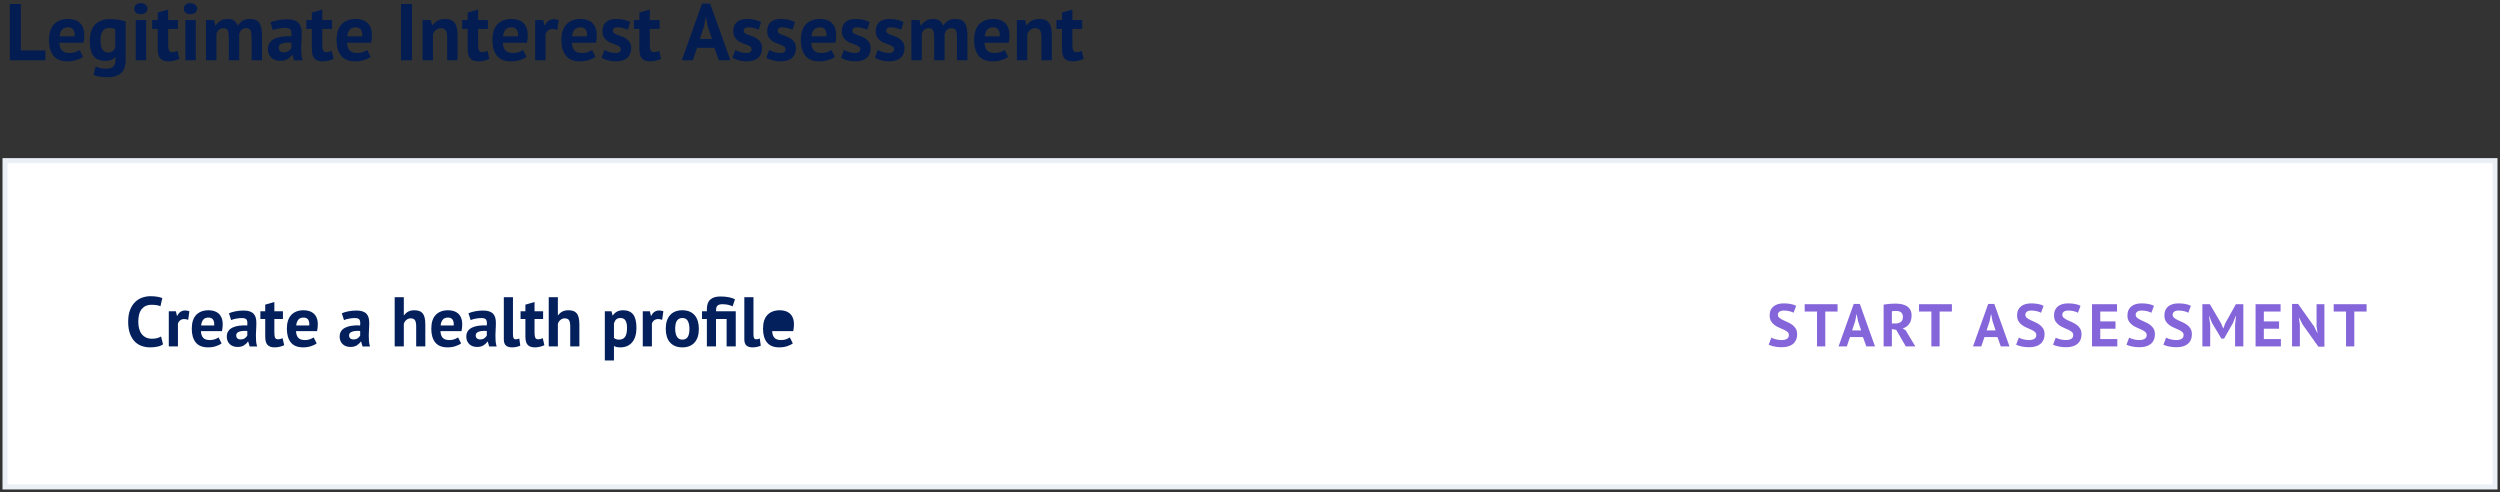 <?xml version="1.0" encoding="UTF-8"?>
<svg width="498px" height="98px" viewBox="0 0 498 98" version="1.1" xmlns="http://www.w3.org/2000/svg" xmlns:xlink="http://www.w3.org/1999/xlink">
    <rect x="0" y="0" width="498" height="98" fill="#333333" stroke="none"/>
    <!-- Generator: Sketch 58 (84663) - https://sketch.com -->
    <title>Group 15</title>
    <desc>Created with Sketch.</desc>
    <g id="Homepage" stroke="none" stroke-width="1" fill="none" fill-rule="evenodd">
        <g transform="translate(-143, -1897)" id="Group-15">
            <g transform="translate(144, 1897.624)">
                <rect id="Rectangle" stroke="#EBF0F7" fill="#FFFFFF" x="0" y="31.376" width="496" height="65"></rect>
                <path d="M8.048,11.376 L0.96,11.376 L0.96,0.176 L3.152,0.176 L3.152,9.424 L8.048,9.424 L8.048,11.376 Z M15.536,10.688 C15.216,10.944 14.781,11.16 14.232,11.336 C13.683,11.512 13.099,11.6 12.48,11.6 C11.189,11.6 10.245,11.224 9.648,10.472 C9.051,9.72 8.752,8.688 8.752,7.376 C8.752,5.968 9.088,4.912 9.76,4.208 C10.432,3.504 11.376,3.152 12.592,3.152 C12.997,3.152 13.392,3.205 13.776,3.312 C14.16,3.419 14.501,3.595 14.8,3.84 C15.099,4.085 15.339,4.416 15.52,4.832 C15.701,5.248 15.792,5.765 15.792,6.384 C15.792,6.608 15.779,6.848 15.752,7.104 C15.725,7.36 15.685,7.627 15.632,7.904 L10.832,7.904 C10.864,8.576 11.037,9.083 11.352,9.424 C11.667,9.765 12.176,9.936 12.88,9.936 C13.317,9.936 13.709,9.869 14.056,9.736 C14.403,9.603 14.667,9.467 14.848,9.328 L15.536,10.688 Z M12.56,4.816 C12.016,4.816 11.613,4.979 11.352,5.304 C11.091,5.629 10.933,6.064 10.88,6.608 L13.856,6.608 C13.899,6.032 13.811,5.589 13.592,5.28 C13.373,4.971 13.029,4.816 12.56,4.816 Z M24.032,11.376 C24.032,12.539 23.717,13.395 23.088,13.944 C22.459,14.493 21.579,14.768 20.448,14.768 C19.68,14.768 19.075,14.715 18.632,14.608 C18.189,14.501 17.856,14.389 17.632,14.272 L18.064,12.624 C18.309,12.72 18.595,12.816 18.92,12.912 C19.245,13.008 19.648,13.056 20.128,13.056 C20.853,13.056 21.347,12.899 21.608,12.584 C21.869,12.269 22,11.829 22,11.264 L22,10.752 L21.936,10.752 C21.563,11.253 20.901,11.504 19.952,11.504 C18.917,11.504 18.147,11.184 17.64,10.544 C17.133,9.904 16.88,8.901 16.88,7.536 C16.88,6.107 17.221,5.024 17.904,4.288 C18.587,3.552 19.579,3.184 20.88,3.184 C21.563,3.184 22.173,3.232 22.712,3.328 C23.251,3.424 23.691,3.536 24.032,3.664 L24.032,11.376 Z M20.512,9.84 C20.917,9.84 21.229,9.749 21.448,9.568 C21.667,9.387 21.835,9.115 21.952,8.752 L21.952,5.152 C21.621,5.013 21.211,4.944 20.72,4.944 C20.187,4.944 19.771,5.144 19.472,5.544 C19.173,5.944 19.024,6.581 19.024,7.456 C19.024,8.235 19.152,8.827 19.408,9.232 C19.664,9.637 20.032,9.84 20.512,9.84 Z M26.032,3.376 L28.112,3.376 L28.112,11.376 L26.032,11.376 L26.032,3.376 Z M25.728,1.12 C25.728,0.811 25.843,0.547 26.072,0.328 C26.301,0.109 26.619,0 27.024,0 C27.429,0 27.757,0.109 28.008,0.328 C28.259,0.547 28.384,0.811 28.384,1.12 C28.384,1.429 28.259,1.688 28.008,1.896 C27.757,2.104 27.429,2.208 27.024,2.208 C26.619,2.208 26.301,2.104 26.072,1.896 C25.843,1.688 25.728,1.429 25.728,1.12 Z M29.312,3.376 L30.416,3.376 L30.416,1.872 L32.496,1.28 L32.496,3.376 L34.448,3.376 L34.448,5.136 L32.496,5.136 L32.496,8.208 C32.496,8.763 32.552,9.16 32.664,9.4 C32.776,9.64 32.987,9.76 33.296,9.76 C33.509,9.76 33.693,9.739 33.848,9.696 C34.003,9.653 34.176,9.589 34.368,9.504 L34.736,11.104 C34.448,11.243 34.112,11.36 33.728,11.456 C33.344,11.552 32.955,11.6 32.56,11.6 C31.824,11.6 31.283,11.411 30.936,11.032 C30.589,10.653 30.416,10.032 30.416,9.168 L30.416,5.136 L29.312,5.136 L29.312,3.376 Z M35.92,3.376 L38,3.376 L38,11.376 L35.92,11.376 L35.92,3.376 Z M35.616,1.12 C35.616,0.811 35.731,0.547 35.96,0.328 C36.189,0.109 36.507,0 36.912,0 C37.317,0 37.645,0.109 37.896,0.328 C38.147,0.547 38.272,0.811 38.272,1.12 C38.272,1.429 38.147,1.688 37.896,1.896 C37.645,2.104 37.317,2.208 36.912,2.208 C36.507,2.208 36.189,2.104 35.96,1.896 C35.731,1.688 35.616,1.429 35.616,1.12 Z M44.576,11.376 L44.576,7.024 C44.576,6.288 44.507,5.765 44.368,5.456 C44.229,5.147 43.941,4.992 43.504,4.992 C43.141,4.992 42.848,5.091 42.624,5.288 C42.4,5.485 42.229,5.739 42.112,6.048 L42.112,11.376 L40.032,11.376 L40.032,3.376 L41.648,3.376 L41.888,4.432 L41.952,4.432 C42.197,4.091 42.509,3.792 42.888,3.536 C43.267,3.28 43.755,3.152 44.352,3.152 C44.864,3.152 45.283,3.256 45.608,3.464 C45.933,3.672 46.187,4.021 46.368,4.512 C46.613,4.096 46.928,3.765 47.312,3.52 C47.696,3.275 48.16,3.152 48.704,3.152 C49.152,3.152 49.533,3.205 49.848,3.312 C50.163,3.419 50.419,3.603 50.616,3.864 C50.813,4.125 50.96,4.475 51.056,4.912 C51.152,5.349 51.2,5.904 51.2,6.576 L51.2,11.376 L49.12,11.376 L49.12,6.88 C49.12,6.251 49.053,5.779 48.92,5.464 C48.787,5.149 48.491,4.992 48.032,4.992 C47.659,4.992 47.363,5.093 47.144,5.296 C46.925,5.499 46.763,5.776 46.656,6.128 L46.656,11.376 L44.576,11.376 Z M52.864,3.84 C53.291,3.648 53.797,3.496 54.384,3.384 C54.971,3.272 55.584,3.216 56.224,3.216 C56.779,3.216 57.243,3.283 57.616,3.416 C57.989,3.549 58.285,3.739 58.504,3.984 C58.723,4.229 58.877,4.523 58.968,4.864 C59.059,5.205 59.104,5.589 59.104,6.016 C59.104,6.329 59.097,6.643 59.083,6.958 L59.056,7.432 C59.024,7.907 59.005,8.373 59,8.832 C58.995,9.291 59.008,9.736 59.04,10.168 C59.072,10.6 59.152,11.008 59.28,11.392 L57.584,11.392 L57.248,10.288 L57.168,10.288 C56.955,10.619 56.659,10.904 56.28,11.144 C55.901,11.384 55.413,11.504 54.816,11.504 C54.443,11.504 54.107,11.448 53.808,11.336 C53.509,11.224 53.253,11.064 53.04,10.856 C52.827,10.648 52.661,10.403 52.544,10.12 C52.427,9.837 52.368,9.52 52.368,9.168 C52.368,8.677 52.477,8.264 52.696,7.928 C52.915,7.592 53.229,7.32 53.64,7.112 C54.051,6.904 54.541,6.76 55.112,6.68 C55.683,6.6 56.32,6.576 57.024,6.608 C57.099,6.011 57.056,5.581 56.896,5.32 C56.736,5.059 56.379,4.928 55.824,4.928 C55.408,4.928 54.968,4.971 54.504,5.056 C54.04,5.141 53.659,5.253 53.36,5.392 L52.864,3.84 Z M55.504,9.792 C55.92,9.792 56.251,9.699 56.496,9.512 C56.741,9.325 56.923,9.125 57.04,8.912 L57.04,7.872 C56.709,7.84 56.392,7.835 56.088,7.856 C55.784,7.877 55.515,7.925 55.28,8 C55.045,8.075 54.859,8.181 54.72,8.32 C54.581,8.459 54.512,8.635 54.512,8.848 C54.512,9.147 54.6,9.379 54.776,9.544 C54.952,9.709 55.195,9.792 55.504,9.792 Z M60.016,3.376 L61.12,3.376 L61.12,1.872 L63.2,1.28 L63.2,3.376 L65.152,3.376 L65.152,5.136 L63.2,5.136 L63.2,8.208 C63.2,8.763 63.256,9.16 63.368,9.4 C63.48,9.64 63.691,9.76 64,9.76 C64.213,9.76 64.397,9.739 64.552,9.696 C64.707,9.653 64.88,9.589 65.072,9.504 L65.44,11.104 C65.152,11.243 64.816,11.36 64.432,11.456 C64.048,11.552 63.659,11.6 63.264,11.6 C62.528,11.6 61.987,11.411 61.64,11.032 C61.293,10.653 61.12,10.032 61.12,9.168 L61.12,5.136 L60.016,5.136 L60.016,3.376 Z M72.832,10.688 C72.512,10.944 72.077,11.16 71.528,11.336 C70.979,11.512 70.395,11.6 69.776,11.6 C68.485,11.6 67.541,11.224 66.944,10.472 C66.347,9.72 66.048,8.688 66.048,7.376 C66.048,5.968 66.384,4.912 67.056,4.208 C67.728,3.504 68.672,3.152 69.888,3.152 C70.293,3.152 70.688,3.205 71.072,3.312 C71.456,3.419 71.797,3.595 72.096,3.84 C72.395,4.085 72.635,4.416 72.816,4.832 C72.997,5.248 73.088,5.765 73.088,6.384 C73.088,6.608 73.075,6.848 73.048,7.104 C73.021,7.36 72.981,7.627 72.928,7.904 L68.128,7.904 C68.16,8.576 68.333,9.083 68.648,9.424 C68.963,9.765 69.472,9.936 70.176,9.936 C70.613,9.936 71.005,9.869 71.352,9.736 C71.699,9.603 71.963,9.467 72.144,9.328 L72.832,10.688 Z M69.856,4.816 C69.312,4.816 68.909,4.979 68.648,5.304 C68.387,5.629 68.229,6.064 68.176,6.608 L71.152,6.608 C71.195,6.032 71.107,5.589 70.888,5.28 C70.669,4.971 70.325,4.816 69.856,4.816 Z M78.88,0.176 L81.072,0.176 L81.072,11.376 L78.88,11.376 L78.88,0.176 Z M88.064,11.376 L88.064,6.832 C88.064,6.181 87.971,5.712 87.784,5.424 C87.597,5.136 87.28,4.992 86.832,4.992 C86.437,4.992 86.104,5.107 85.832,5.336 C85.56,5.565 85.365,5.851 85.248,6.192 L85.248,11.376 L83.168,11.376 L83.168,3.376 L84.816,3.376 L85.056,4.432 L85.12,4.432 C85.365,4.091 85.691,3.792 86.096,3.536 C86.501,3.28 87.024,3.152 87.664,3.152 C88.059,3.152 88.411,3.205 88.72,3.312 C89.029,3.419 89.291,3.595 89.504,3.84 C89.717,4.085 89.877,4.419 89.984,4.84 C90.091,5.261 90.144,5.781 90.144,6.4 L90.144,11.376 L88.064,11.376 Z M91.056,3.376 L92.16,3.376 L92.16,1.872 L94.24,1.28 L94.24,3.376 L96.192,3.376 L96.192,5.136 L94.24,5.136 L94.24,8.208 C94.24,8.763 94.296,9.16 94.408,9.4 C94.52,9.64 94.731,9.76 95.04,9.76 C95.253,9.76 95.437,9.739 95.592,9.696 C95.747,9.653 95.92,9.589 96.112,9.504 L96.48,11.104 C96.192,11.243 95.856,11.36 95.472,11.456 C95.088,11.552 94.699,11.6 94.304,11.6 C93.568,11.6 93.027,11.411 92.68,11.032 C92.333,10.653 92.16,10.032 92.16,9.168 L92.16,5.136 L91.056,5.136 L91.056,3.376 Z M103.872,10.688 C103.552,10.944 103.117,11.16 102.568,11.336 C102.019,11.512 101.435,11.6 100.816,11.6 C99.525,11.6 98.581,11.224 97.984,10.472 C97.387,9.72 97.088,8.688 97.088,7.376 C97.088,5.968 97.424,4.912 98.096,4.208 C98.768,3.504 99.712,3.152 100.928,3.152 C101.333,3.152 101.728,3.205 102.112,3.312 C102.496,3.419 102.837,3.595 103.136,3.84 C103.435,4.085 103.675,4.416 103.856,4.832 C104.037,5.248 104.128,5.765 104.128,6.384 C104.128,6.608 104.115,6.848 104.088,7.104 C104.061,7.36 104.021,7.627 103.968,7.904 L99.168,7.904 C99.2,8.576 99.373,9.083 99.688,9.424 C100.003,9.765 100.512,9.936 101.216,9.936 C101.653,9.936 102.045,9.869 102.392,9.736 C102.739,9.603 103.003,9.467 103.184,9.328 L103.872,10.688 Z M100.896,4.816 C100.352,4.816 99.949,4.979 99.688,5.304 C99.427,5.629 99.269,6.064 99.216,6.608 L102.192,6.608 C102.235,6.032 102.147,5.589 101.928,5.28 C101.709,4.971 101.365,4.816 100.896,4.816 Z M110.016,5.328 C109.685,5.211 109.387,5.152 109.12,5.152 C108.747,5.152 108.435,5.251 108.184,5.448 C107.933,5.645 107.765,5.899 107.68,6.208 L107.68,11.376 L105.6,11.376 L105.6,3.376 L107.216,3.376 L107.456,4.432 L107.52,4.432 C107.701,4.037 107.947,3.733 108.256,3.52 C108.565,3.307 108.928,3.2 109.344,3.2 C109.621,3.2 109.936,3.259 110.288,3.376 L110.016,5.328 Z M117.616,10.688 C117.296,10.944 116.861,11.16 116.312,11.336 C115.763,11.512 115.179,11.6 114.56,11.6 C113.269,11.6 112.325,11.224 111.728,10.472 C111.131,9.72 110.832,8.688 110.832,7.376 C110.832,5.968 111.168,4.912 111.84,4.208 C112.512,3.504 113.456,3.152 114.672,3.152 C115.077,3.152 115.472,3.205 115.856,3.312 C116.24,3.419 116.581,3.595 116.88,3.84 C117.179,4.085 117.419,4.416 117.6,4.832 C117.781,5.248 117.872,5.765 117.872,6.384 C117.872,6.608 117.859,6.848 117.832,7.104 C117.805,7.36 117.765,7.627 117.712,7.904 L112.912,7.904 C112.944,8.576 113.117,9.083 113.432,9.424 C113.747,9.765 114.256,9.936 114.96,9.936 C115.397,9.936 115.789,9.869 116.136,9.736 C116.483,9.603 116.747,9.467 116.928,9.328 L117.616,10.688 Z M114.64,4.816 C114.096,4.816 113.693,4.979 113.432,5.304 C113.171,5.629 113.013,6.064 112.96,6.608 L115.936,6.608 C115.979,6.032 115.891,5.589 115.672,5.28 C115.453,4.971 115.109,4.816 114.64,4.816 Z M122.656,9.168 C122.656,8.955 122.565,8.784 122.384,8.656 C122.203,8.528 121.979,8.411 121.712,8.304 C121.445,8.197 121.152,8.088 120.832,7.976 C120.512,7.864 120.219,7.709 119.952,7.512 C119.685,7.315 119.461,7.064 119.28,6.76 C119.099,6.456 119.008,6.064 119.008,5.584 C119.008,4.795 119.243,4.192 119.712,3.776 C120.181,3.36 120.859,3.152 121.744,3.152 C122.352,3.152 122.901,3.216 123.392,3.344 C123.883,3.472 124.267,3.616 124.544,3.776 L124.08,5.28 C123.835,5.184 123.525,5.083 123.152,4.976 C122.779,4.869 122.4,4.816 122.016,4.816 C121.397,4.816 121.088,5.056 121.088,5.536 C121.088,5.728 121.179,5.883 121.36,6 C121.541,6.117 121.765,6.227 122.032,6.328 L122.912,6.656 L122.912,6.656 C123.232,6.773 123.525,6.925 123.792,7.112 C124.059,7.299 124.283,7.541 124.464,7.84 C124.645,8.139 124.736,8.523 124.736,8.992 C124.736,9.803 124.477,10.44 123.96,10.904 C123.443,11.368 122.667,11.6 121.632,11.6 C121.067,11.6 120.536,11.528 120.04,11.384 C119.544,11.24 119.141,11.072 118.832,10.88 L119.408,9.328 C119.653,9.467 119.979,9.603 120.384,9.736 C120.789,9.869 121.205,9.936 121.632,9.936 C121.941,9.936 122.189,9.877 122.376,9.76 C122.563,9.643 122.656,9.445 122.656,9.168 Z M125.264,3.376 L126.368,3.376 L126.368,1.872 L128.448,1.28 L128.448,3.376 L130.4,3.376 L130.4,5.136 L128.448,5.136 L128.448,8.208 C128.448,8.763 128.504,9.16 128.616,9.4 C128.728,9.64 128.939,9.76 129.248,9.76 C129.461,9.76 129.645,9.739 129.8,9.696 C129.955,9.653 130.128,9.589 130.32,9.504 L130.688,11.104 C130.4,11.243 130.064,11.36 129.68,11.456 C129.296,11.552 128.907,11.6 128.512,11.6 C127.776,11.6 127.235,11.411 126.888,11.032 C126.541,10.653 126.368,10.032 126.368,9.168 L126.368,5.136 L125.264,5.136 L125.264,3.376 Z M141.296,8.896 L137.856,8.896 L137.008,11.376 L134.816,11.376 L138.848,0.096 L140.464,0.096 L144.496,11.376 L142.192,11.376 L141.296,8.896 Z M138.416,7.136 L140.816,7.136 L139.984,4.64 L139.648,2.88 L139.568,2.88 L139.232,4.656 L138.416,7.136 Z M148.72,9.168 C148.72,8.955 148.629,8.784 148.448,8.656 C148.267,8.528 148.043,8.411 147.776,8.304 C147.509,8.197 147.216,8.088 146.896,7.976 C146.576,7.864 146.283,7.709 146.016,7.512 C145.749,7.315 145.525,7.064 145.344,6.76 C145.163,6.456 145.072,6.064 145.072,5.584 C145.072,4.795 145.307,4.192 145.776,3.776 C146.245,3.36 146.923,3.152 147.808,3.152 C148.416,3.152 148.965,3.216 149.456,3.344 C149.947,3.472 150.331,3.616 150.608,3.776 L150.144,5.28 C149.899,5.184 149.589,5.083 149.216,4.976 C148.843,4.869 148.464,4.816 148.08,4.816 C147.461,4.816 147.152,5.056 147.152,5.536 C147.152,5.728 147.243,5.883 147.424,6 C147.605,6.117 147.829,6.227 148.096,6.328 L148.976,6.656 L148.976,6.656 C149.296,6.773 149.589,6.925 149.856,7.112 C150.123,7.299 150.347,7.541 150.528,7.84 C150.709,8.139 150.8,8.523 150.8,8.992 C150.8,9.803 150.541,10.44 150.024,10.904 C149.507,11.368 148.731,11.6 147.696,11.6 C147.131,11.6 146.6,11.528 146.104,11.384 C145.608,11.24 145.205,11.072 144.896,10.88 L145.472,9.328 C145.717,9.467 146.043,9.603 146.448,9.736 C146.853,9.869 147.269,9.936 147.696,9.936 C148.005,9.936 148.253,9.877 148.44,9.76 C148.627,9.643 148.72,9.445 148.72,9.168 Z M155.472,9.168 C155.472,8.955 155.381,8.784 155.2,8.656 C155.019,8.528 154.795,8.411 154.528,8.304 C154.261,8.197 153.968,8.088 153.648,7.976 C153.328,7.864 153.035,7.709 152.768,7.512 C152.501,7.315 152.277,7.064 152.096,6.76 C151.915,6.456 151.824,6.064 151.824,5.584 C151.824,4.795 152.059,4.192 152.528,3.776 C152.997,3.36 153.675,3.152 154.56,3.152 C155.168,3.152 155.717,3.216 156.208,3.344 C156.699,3.472 157.083,3.616 157.36,3.776 L156.896,5.28 C156.651,5.184 156.341,5.083 155.968,4.976 C155.595,4.869 155.216,4.816 154.832,4.816 C154.213,4.816 153.904,5.056 153.904,5.536 C153.904,5.728 153.995,5.883 154.176,6 C154.357,6.117 154.581,6.227 154.848,6.328 L155.728,6.656 L155.728,6.656 C156.048,6.773 156.341,6.925 156.608,7.112 C156.875,7.299 157.099,7.541 157.28,7.84 C157.461,8.139 157.552,8.523 157.552,8.992 C157.552,9.803 157.293,10.44 156.776,10.904 C156.259,11.368 155.483,11.6 154.448,11.6 C153.883,11.6 153.352,11.528 152.856,11.384 C152.36,11.24 151.957,11.072 151.648,10.88 L152.224,9.328 C152.469,9.467 152.795,9.603 153.2,9.736 C153.605,9.869 154.021,9.936 154.448,9.936 C154.757,9.936 155.005,9.877 155.192,9.76 C155.379,9.643 155.472,9.445 155.472,9.168 Z M165.312,10.688 C164.992,10.944 164.557,11.16 164.008,11.336 C163.459,11.512 162.875,11.6 162.256,11.6 C160.965,11.6 160.021,11.224 159.424,10.472 C158.827,9.72 158.528,8.688 158.528,7.376 C158.528,5.968 158.864,4.912 159.536,4.208 C160.208,3.504 161.152,3.152 162.368,3.152 C162.773,3.152 163.168,3.205 163.552,3.312 C163.936,3.419 164.277,3.595 164.576,3.84 C164.875,4.085 165.115,4.416 165.296,4.832 C165.477,5.248 165.568,5.765 165.568,6.384 C165.568,6.608 165.555,6.848 165.528,7.104 C165.501,7.36 165.461,7.627 165.408,7.904 L160.608,7.904 C160.64,8.576 160.813,9.083 161.128,9.424 C161.443,9.765 161.952,9.936 162.656,9.936 C163.093,9.936 163.485,9.869 163.832,9.736 C164.179,9.603 164.443,9.467 164.624,9.328 L165.312,10.688 Z M162.336,4.816 C161.792,4.816 161.389,4.979 161.128,5.304 C160.867,5.629 160.709,6.064 160.656,6.608 L163.632,6.608 C163.675,6.032 163.587,5.589 163.368,5.28 C163.149,4.971 162.805,4.816 162.336,4.816 Z M170.352,9.168 C170.352,8.955 170.261,8.784 170.08,8.656 C169.899,8.528 169.675,8.411 169.408,8.304 C169.141,8.197 168.848,8.088 168.528,7.976 C168.208,7.864 167.915,7.709 167.648,7.512 C167.381,7.315 167.157,7.064 166.976,6.76 C166.795,6.456 166.704,6.064 166.704,5.584 C166.704,4.795 166.939,4.192 167.408,3.776 C167.877,3.36 168.555,3.152 169.44,3.152 C170.048,3.152 170.597,3.216 171.088,3.344 C171.579,3.472 171.963,3.616 172.24,3.776 L171.776,5.28 C171.531,5.184 171.221,5.083 170.848,4.976 C170.475,4.869 170.096,4.816 169.712,4.816 C169.093,4.816 168.784,5.056 168.784,5.536 C168.784,5.728 168.875,5.883 169.056,6 C169.237,6.117 169.461,6.227 169.728,6.328 L170.608,6.656 L170.608,6.656 C170.928,6.773 171.221,6.925 171.488,7.112 C171.755,7.299 171.979,7.541 172.16,7.84 C172.341,8.139 172.432,8.523 172.432,8.992 C172.432,9.803 172.173,10.44 171.656,10.904 C171.139,11.368 170.363,11.6 169.328,11.6 C168.763,11.6 168.232,11.528 167.736,11.384 C167.24,11.24 166.837,11.072 166.528,10.88 L167.104,9.328 C167.349,9.467 167.675,9.603 168.08,9.736 C168.485,9.869 168.901,9.936 169.328,9.936 C169.637,9.936 169.885,9.877 170.072,9.76 C170.259,9.643 170.352,9.445 170.352,9.168 Z M177.104,9.168 C177.104,8.955 177.013,8.784 176.832,8.656 C176.651,8.528 176.427,8.411 176.16,8.304 C175.893,8.197 175.6,8.088 175.28,7.976 C174.96,7.864 174.667,7.709 174.4,7.512 C174.133,7.315 173.909,7.064 173.728,6.76 C173.547,6.456 173.456,6.064 173.456,5.584 C173.456,4.795 173.691,4.192 174.16,3.776 C174.629,3.36 175.307,3.152 176.192,3.152 C176.8,3.152 177.349,3.216 177.84,3.344 C178.331,3.472 178.715,3.616 178.992,3.776 L178.528,5.28 C178.283,5.184 177.973,5.083 177.6,4.976 C177.227,4.869 176.848,4.816 176.464,4.816 C175.845,4.816 175.536,5.056 175.536,5.536 C175.536,5.728 175.627,5.883 175.808,6 C175.989,6.117 176.213,6.227 176.48,6.328 L177.36,6.656 L177.36,6.656 C177.68,6.773 177.973,6.925 178.24,7.112 C178.507,7.299 178.731,7.541 178.912,7.84 C179.093,8.139 179.184,8.523 179.184,8.992 C179.184,9.803 178.925,10.44 178.408,10.904 C177.891,11.368 177.115,11.6 176.08,11.6 C175.515,11.6 174.984,11.528 174.488,11.384 C173.992,11.24 173.589,11.072 173.28,10.88 L173.856,9.328 C174.101,9.467 174.427,9.603 174.832,9.736 C175.237,9.869 175.653,9.936 176.08,9.936 C176.389,9.936 176.637,9.877 176.824,9.76 C177.011,9.643 177.104,9.445 177.104,9.168 Z M185.088,11.376 L185.088,7.024 C185.088,6.288 185.019,5.765 184.88,5.456 C184.741,5.147 184.453,4.992 184.016,4.992 C183.653,4.992 183.36,5.091 183.136,5.288 C182.912,5.485 182.741,5.739 182.624,6.048 L182.624,11.376 L180.544,11.376 L180.544,3.376 L182.16,3.376 L182.4,4.432 L182.464,4.432 C182.709,4.091 183.021,3.792 183.4,3.536 C183.779,3.28 184.267,3.152 184.864,3.152 C185.376,3.152 185.795,3.256 186.12,3.464 C186.445,3.672 186.699,4.021 186.88,4.512 C187.125,4.096 187.44,3.765 187.824,3.52 C188.208,3.275 188.672,3.152 189.216,3.152 C189.664,3.152 190.045,3.205 190.36,3.312 C190.675,3.419 190.931,3.603 191.128,3.864 C191.325,4.125 191.472,4.475 191.568,4.912 C191.664,5.349 191.712,5.904 191.712,6.576 L191.712,11.376 L189.632,11.376 L189.632,6.88 C189.632,6.251 189.565,5.779 189.432,5.464 C189.299,5.149 189.003,4.992 188.544,4.992 C188.171,4.992 187.875,5.093 187.656,5.296 C187.437,5.499 187.275,5.776 187.168,6.128 L187.168,11.376 L185.088,11.376 Z M199.824,10.688 C199.504,10.944 199.069,11.16 198.52,11.336 C197.971,11.512 197.387,11.6 196.768,11.6 C195.477,11.6 194.533,11.224 193.936,10.472 C193.339,9.72 193.04,8.688 193.04,7.376 C193.04,5.968 193.376,4.912 194.048,4.208 C194.72,3.504 195.664,3.152 196.88,3.152 C197.285,3.152 197.68,3.205 198.064,3.312 C198.448,3.419 198.789,3.595 199.088,3.84 C199.387,4.085 199.627,4.416 199.808,4.832 C199.989,5.248 200.08,5.765 200.08,6.384 C200.08,6.608 200.067,6.848 200.04,7.104 C200.013,7.36 199.973,7.627 199.92,7.904 L195.12,7.904 C195.152,8.576 195.325,9.083 195.64,9.424 C195.955,9.765 196.464,9.936 197.168,9.936 C197.605,9.936 197.997,9.869 198.344,9.736 C198.691,9.603 198.955,9.467 199.136,9.328 L199.824,10.688 Z M196.848,4.816 C196.304,4.816 195.901,4.979 195.64,5.304 C195.379,5.629 195.221,6.064 195.168,6.608 L198.144,6.608 C198.187,6.032 198.099,5.589 197.88,5.28 C197.661,4.971 197.317,4.816 196.848,4.816 Z M206.448,11.376 L206.448,6.832 C206.448,6.181 206.355,5.712 206.168,5.424 C205.981,5.136 205.664,4.992 205.216,4.992 C204.821,4.992 204.488,5.107 204.216,5.336 C203.944,5.565 203.749,5.851 203.632,6.192 L203.632,11.376 L201.552,11.376 L201.552,3.376 L203.2,3.376 L203.44,4.432 L203.504,4.432 C203.749,4.091 204.075,3.792 204.48,3.536 C204.885,3.28 205.408,3.152 206.048,3.152 C206.443,3.152 206.795,3.205 207.104,3.312 C207.413,3.419 207.675,3.595 207.888,3.84 C208.101,4.085 208.261,4.419 208.368,4.84 C208.475,5.261 208.528,5.781 208.528,6.4 L208.528,11.376 L206.448,11.376 Z M209.44,3.376 L210.544,3.376 L210.544,1.872 L212.624,1.28 L212.624,3.376 L214.576,3.376 L214.576,5.136 L212.624,5.136 L212.624,8.208 C212.624,8.763 212.68,9.16 212.792,9.4 C212.904,9.64 213.115,9.76 213.424,9.76 C213.637,9.76 213.821,9.739 213.976,9.696 C214.131,9.653 214.304,9.589 214.496,9.504 L214.864,11.104 C214.576,11.243 214.24,11.36 213.856,11.456 C213.472,11.552 213.083,11.6 212.688,11.6 C211.952,11.6 211.411,11.411 211.064,11.032 C210.717,10.653 210.544,10.032 210.544,9.168 L210.544,5.136 L209.44,5.136 L209.44,3.376 Z" id="LegitimateInterestAssessment" fill="#031D52" fill-rule="nonzero"></path>
                <path d="M355.344,66.12 C355.344,65.864 355.25,65.656 355.062,65.496 C354.874,65.336 354.638,65.19 354.354,65.058 C354.07,64.926 353.762,64.79 353.43,64.65 C353.098,64.51 352.79,64.338 352.506,64.134 C352.222,63.93 351.986,63.676 351.798,63.372 C351.61,63.068 351.516,62.68 351.516,62.208 C351.516,61.8 351.584,61.446 351.72,61.146 C351.856,60.846 352.05,60.596 352.302,60.396 C352.554,60.196 352.852,60.048 353.196,59.952 C353.54,59.856 353.924,59.808 354.348,59.808 C354.836,59.808 355.296,59.85 355.728,59.934 C356.16,60.018 356.516,60.14 356.796,60.3 L356.28,61.68 C356.104,61.568 355.84,61.466 355.488,61.374 C355.136,61.282 354.756,61.236 354.348,61.236 C353.964,61.236 353.67,61.312 353.466,61.464 C353.262,61.616 353.16,61.82 353.16,62.076 C353.16,62.316 353.254,62.516 353.442,62.676 C353.63,62.836 353.866,62.984 354.15,63.12 C354.434,63.256 354.742,63.396 355.074,63.54 C355.406,63.684 355.714,63.858 355.998,64.062 C356.282,64.266 356.518,64.518 356.706,64.818 C356.894,65.118 356.988,65.492 356.988,65.94 C356.988,66.388 356.914,66.774 356.766,67.098 C356.618,67.422 356.41,67.692 356.142,67.908 C355.874,68.124 355.55,68.284 355.17,68.388 C354.79,68.492 354.372,68.544 353.916,68.544 C353.316,68.544 352.788,68.488 352.332,68.376 C351.876,68.264 351.54,68.152 351.324,68.04 L351.852,66.636 C351.94,66.684 352.054,66.736 352.194,66.792 C352.334,66.848 352.492,66.9 352.668,66.948 C352.844,66.996 353.03,67.036 353.226,67.068 C353.422,67.1 353.624,67.116 353.832,67.116 C354.32,67.116 354.694,67.034 354.954,66.87 C355.214,66.706 355.344,66.456 355.344,66.12 Z M365.044,61.44 L362.596,61.44 L362.596,68.376 L360.952,68.376 L360.952,61.44 L358.492,61.44 L358.492,59.976 L365.044,59.976 L365.044,61.44 Z M370.1,66.516 L367.52,66.516 L366.884,68.376 L365.24,68.376 L368.264,59.916 L369.476,59.916 L372.5,68.376 L370.772,68.376 L370.1,66.516 Z M367.94,65.196 L369.74,65.196 L369.116,63.324 L368.864,62.004 L368.804,62.004 L368.552,63.336 L367.94,65.196 Z M374.22,60.06 C374.404,60.028 374.602,59.998 374.814,59.97 C375.026,59.942 375.238,59.92 375.45,59.904 L375.764,59.883 L375.764,59.883 L376.068,59.868 C376.268,59.86 376.452,59.856 376.62,59.856 C377.012,59.856 377.398,59.892 377.778,59.964 C378.158,60.036 378.498,60.16 378.798,60.336 C379.098,60.512 379.338,60.754 379.518,61.062 C379.698,61.37 379.788,61.756 379.788,62.22 C379.788,62.908 379.628,63.468 379.308,63.9 C378.988,64.332 378.56,64.632 378.024,64.8 L378.612,65.172 L380.532,68.376 L378.636,68.376 L376.728,65.088 L375.864,64.932 L375.864,68.376 L374.22,68.376 L374.22,60.06 Z M376.74,61.32 C376.572,61.32 376.406,61.324 376.242,61.332 C376.078,61.34 375.952,61.356 375.864,61.38 L375.864,63.816 L376.56,63.816 C377.016,63.816 377.38,63.712 377.652,63.504 C377.924,63.296 378.06,62.952 378.06,62.472 C378.06,62.112 377.948,61.83 377.724,61.626 C377.5,61.422 377.172,61.32 376.74,61.32 Z M387.82,61.44 L385.372,61.44 L385.372,68.376 L383.728,68.376 L383.728,61.44 L381.268,61.44 L381.268,59.976 L387.82,59.976 L387.82,61.44 Z M396.888,66.516 L394.308,66.516 L393.672,68.376 L392.028,68.376 L395.052,59.916 L396.264,59.916 L399.288,68.376 L397.56,68.376 L396.888,66.516 Z M394.728,65.196 L396.528,65.196 L395.904,63.324 L395.652,62.004 L395.592,62.004 L395.34,63.336 L394.728,65.196 Z M404.632,66.12 C404.632,65.864 404.538,65.656 404.35,65.496 C404.162,65.336 403.926,65.19 403.642,65.058 C403.358,64.926 403.05,64.79 402.718,64.65 C402.386,64.51 402.078,64.338 401.794,64.134 C401.51,63.93 401.274,63.676 401.086,63.372 C400.898,63.068 400.804,62.68 400.804,62.208 C400.804,61.8 400.872,61.446 401.008,61.146 C401.144,60.846 401.338,60.596 401.59,60.396 C401.842,60.196 402.14,60.048 402.484,59.952 C402.828,59.856 403.212,59.808 403.636,59.808 C404.124,59.808 404.584,59.85 405.016,59.934 C405.448,60.018 405.804,60.14 406.084,60.3 L405.568,61.68 C405.392,61.568 405.128,61.466 404.776,61.374 C404.424,61.282 404.044,61.236 403.636,61.236 C403.252,61.236 402.958,61.312 402.754,61.464 C402.55,61.616 402.448,61.82 402.448,62.076 C402.448,62.316 402.542,62.516 402.73,62.676 C402.918,62.836 403.154,62.984 403.438,63.12 C403.722,63.256 404.03,63.396 404.362,63.54 C404.694,63.684 405.002,63.858 405.286,64.062 C405.57,64.266 405.806,64.518 405.994,64.818 C406.182,65.118 406.276,65.492 406.276,65.94 C406.276,66.388 406.202,66.774 406.054,67.098 C405.906,67.422 405.698,67.692 405.43,67.908 C405.162,68.124 404.838,68.284 404.458,68.388 C404.078,68.492 403.66,68.544 403.204,68.544 C402.604,68.544 402.076,68.488 401.62,68.376 C401.164,68.264 400.828,68.152 400.612,68.04 L401.14,66.636 C401.228,66.684 401.342,66.736 401.482,66.792 C401.622,66.848 401.78,66.9 401.956,66.948 C402.132,66.996 402.318,67.036 402.514,67.068 C402.71,67.1 402.912,67.116 403.12,67.116 C403.608,67.116 403.982,67.034 404.242,66.87 C404.502,66.706 404.632,66.456 404.632,66.12 Z M411.992,66.12 C411.992,65.864 411.898,65.656 411.71,65.496 C411.522,65.336 411.286,65.19 411.002,65.058 C410.718,64.926 410.41,64.79 410.078,64.65 C409.746,64.51 409.438,64.338 409.154,64.134 C408.87,63.93 408.634,63.676 408.446,63.372 C408.258,63.068 408.164,62.68 408.164,62.208 C408.164,61.8 408.232,61.446 408.368,61.146 C408.504,60.846 408.698,60.596 408.95,60.396 C409.202,60.196 409.5,60.048 409.844,59.952 C410.188,59.856 410.572,59.808 410.996,59.808 C411.484,59.808 411.944,59.85 412.376,59.934 C412.808,60.018 413.164,60.14 413.444,60.3 L412.928,61.68 C412.752,61.568 412.488,61.466 412.136,61.374 C411.784,61.282 411.404,61.236 410.996,61.236 C410.612,61.236 410.318,61.312 410.114,61.464 C409.91,61.616 409.808,61.82 409.808,62.076 C409.808,62.316 409.902,62.516 410.09,62.676 C410.278,62.836 410.514,62.984 410.798,63.12 C411.082,63.256 411.39,63.396 411.722,63.54 C412.054,63.684 412.362,63.858 412.646,64.062 C412.93,64.266 413.166,64.518 413.354,64.818 C413.542,65.118 413.636,65.492 413.636,65.94 C413.636,66.388 413.562,66.774 413.414,67.098 C413.266,67.422 413.058,67.692 412.79,67.908 C412.522,68.124 412.198,68.284 411.818,68.388 C411.438,68.492 411.02,68.544 410.564,68.544 C409.964,68.544 409.436,68.488 408.98,68.376 C408.524,68.264 408.188,68.152 407.972,68.04 L408.5,66.636 C408.588,66.684 408.702,66.736 408.842,66.792 C408.982,66.848 409.14,66.9 409.316,66.948 C409.492,66.996 409.678,67.036 409.874,67.068 C410.07,67.1 410.272,67.116 410.48,67.116 C410.968,67.116 411.342,67.034 411.602,66.87 C411.862,66.706 411.992,66.456 411.992,66.12 Z M415.728,59.976 L420.708,59.976 L420.708,61.44 L417.372,61.44 L417.372,63.396 L420.408,63.396 L420.408,64.86 L417.372,64.86 L417.372,66.912 L420.768,66.912 L420.768,68.376 L415.728,68.376 L415.728,59.976 Z M426.616,66.12 C426.616,65.864 426.522,65.656 426.334,65.496 C426.146,65.336 425.91,65.19 425.626,65.058 C425.342,64.926 425.034,64.79 424.702,64.65 C424.37,64.51 424.062,64.338 423.778,64.134 C423.494,63.93 423.258,63.676 423.07,63.372 C422.882,63.068 422.788,62.68 422.788,62.208 C422.788,61.8 422.856,61.446 422.992,61.146 C423.128,60.846 423.322,60.596 423.574,60.396 C423.826,60.196 424.124,60.048 424.468,59.952 C424.812,59.856 425.196,59.808 425.62,59.808 C426.108,59.808 426.568,59.85 427,59.934 C427.432,60.018 427.788,60.14 428.068,60.3 L427.552,61.68 C427.376,61.568 427.112,61.466 426.76,61.374 C426.408,61.282 426.028,61.236 425.62,61.236 C425.236,61.236 424.942,61.312 424.738,61.464 C424.534,61.616 424.432,61.82 424.432,62.076 C424.432,62.316 424.526,62.516 424.714,62.676 C424.902,62.836 425.138,62.984 425.422,63.12 C425.706,63.256 426.014,63.396 426.346,63.54 C426.678,63.684 426.986,63.858 427.27,64.062 C427.554,64.266 427.79,64.518 427.978,64.818 C428.166,65.118 428.26,65.492 428.26,65.94 C428.26,66.388 428.186,66.774 428.038,67.098 C427.89,67.422 427.682,67.692 427.414,67.908 C427.146,68.124 426.822,68.284 426.442,68.388 C426.062,68.492 425.644,68.544 425.188,68.544 C424.588,68.544 424.06,68.488 423.604,68.376 C423.148,68.264 422.812,68.152 422.596,68.04 L423.124,66.636 C423.212,66.684 423.326,66.736 423.466,66.792 C423.606,66.848 423.764,66.9 423.94,66.948 C424.116,66.996 424.302,67.036 424.498,67.068 C424.694,67.1 424.896,67.116 425.104,67.116 C425.592,67.116 425.966,67.034 426.226,66.87 C426.486,66.706 426.616,66.456 426.616,66.12 Z M433.976,66.12 C433.976,65.864 433.882,65.656 433.694,65.496 C433.506,65.336 433.27,65.19 432.986,65.058 C432.702,64.926 432.394,64.79 432.062,64.65 C431.73,64.51 431.422,64.338 431.138,64.134 C430.854,63.93 430.618,63.676 430.43,63.372 C430.242,63.068 430.148,62.68 430.148,62.208 C430.148,61.8 430.216,61.446 430.352,61.146 C430.488,60.846 430.682,60.596 430.934,60.396 C431.186,60.196 431.484,60.048 431.828,59.952 C432.172,59.856 432.556,59.808 432.98,59.808 C433.468,59.808 433.928,59.85 434.36,59.934 C434.792,60.018 435.148,60.14 435.428,60.3 L434.912,61.68 C434.736,61.568 434.472,61.466 434.12,61.374 C433.768,61.282 433.388,61.236 432.98,61.236 C432.596,61.236 432.302,61.312 432.098,61.464 C431.894,61.616 431.792,61.82 431.792,62.076 C431.792,62.316 431.886,62.516 432.074,62.676 C432.262,62.836 432.498,62.984 432.782,63.12 C433.066,63.256 433.374,63.396 433.706,63.54 C434.038,63.684 434.346,63.858 434.63,64.062 C434.914,64.266 435.15,64.518 435.338,64.818 C435.526,65.118 435.62,65.492 435.62,65.94 C435.62,66.388 435.546,66.774 435.398,67.098 C435.25,67.422 435.042,67.692 434.774,67.908 C434.506,68.124 434.182,68.284 433.802,68.388 C433.422,68.492 433.004,68.544 432.548,68.544 C431.948,68.544 431.42,68.488 430.964,68.376 C430.508,68.264 430.172,68.152 429.956,68.04 L430.484,66.636 C430.572,66.684 430.686,66.736 430.826,66.792 C430.966,66.848 431.124,66.9 431.3,66.948 C431.476,66.996 431.662,67.036 431.858,67.068 C432.054,67.1 432.256,67.116 432.464,67.116 C432.952,67.116 433.326,67.034 433.586,66.87 C433.846,66.706 433.976,66.456 433.976,66.12 Z M444.228,64.02 L444.408,62.352 L444.336,62.352 L443.82,63.696 L442.032,66.828 L441.504,66.828 L439.62,63.684 L439.092,62.352 L439.032,62.352 L439.272,64.008 L439.272,68.376 L437.712,68.376 L437.712,59.976 L439.212,59.976 L441.456,63.816 L441.852,64.776 L441.9,64.776 L442.26,63.792 L444.384,59.976 L445.872,59.976 L445.872,68.376 L444.228,68.376 L444.228,64.02 Z M448.312,59.976 L453.292,59.976 L453.292,61.44 L449.956,61.44 L449.956,63.396 L452.992,63.396 L452.992,64.86 L449.956,64.86 L449.956,66.912 L453.352,66.912 L453.352,68.376 L448.312,68.376 L448.312,59.976 Z M457.664,63.996 L457.004,62.676 L456.944,62.676 L457.136,63.996 L457.136,68.376 L455.576,68.376 L455.576,59.916 L456.776,59.916 L459.956,64.392 L460.592,65.676 L460.652,65.676 L460.46,64.392 L460.46,59.976 L462.02,59.976 L462.02,68.436 L460.82,68.436 L457.664,63.996 Z M470.424,61.44 L467.976,61.44 L467.976,68.376 L466.332,68.376 L466.332,61.44 L463.872,61.44 L463.872,59.976 L470.424,59.976 L470.424,61.44 Z" id="STARTASSESSMENT" fill="#8565DA" fill-rule="nonzero"></path>
                <path d="M31.476,67.97 C31.177,68.185 30.797,68.339 30.335,68.432 C29.873,68.525 29.399,68.572 28.914,68.572 C28.326,68.572 27.768,68.481 27.241,68.299 C26.714,68.117 26.249,67.823 25.848,67.417 C25.447,67.011 25.127,66.484 24.889,65.835 C24.651,65.186 24.532,64.4 24.532,63.476 C24.532,62.515 24.665,61.71 24.931,61.061 C25.197,60.412 25.542,59.89 25.967,59.493 C26.392,59.096 26.865,58.812 27.388,58.639 C27.911,58.466 28.433,58.38 28.956,58.38 C29.516,58.38 29.99,58.417 30.377,58.492 C30.764,58.567 31.084,58.655 31.336,58.758 L30.958,60.382 C30.743,60.279 30.489,60.205 30.195,60.158 C29.901,60.111 29.544,60.088 29.124,60.088 C28.349,60.088 27.726,60.363 27.255,60.914 C26.784,61.465 26.548,62.319 26.548,63.476 C26.548,63.98 26.604,64.44 26.716,64.855 C26.828,65.27 26.998,65.625 27.227,65.919 C27.456,66.213 27.74,66.442 28.081,66.605 C28.422,66.768 28.816,66.85 29.264,66.85 C29.684,66.85 30.039,66.808 30.328,66.724 C30.617,66.64 30.869,66.533 31.084,66.402 L31.476,67.97 Z M36.488,63.084 C36.199,62.981 35.937,62.93 35.704,62.93 C35.377,62.93 35.104,63.016 34.885,63.189 C34.666,63.362 34.519,63.583 34.444,63.854 L34.444,68.376 L32.624,68.376 L32.624,61.376 L34.038,61.376 L34.248,62.3 L34.304,62.3 C34.463,61.955 34.677,61.689 34.948,61.502 C35.219,61.315 35.536,61.222 35.9,61.222 C36.143,61.222 36.418,61.273 36.726,61.376 L36.488,63.084 Z M43.138,67.774 C42.858,67.998 42.478,68.187 41.997,68.341 C41.516,68.495 41.005,68.572 40.464,68.572 C39.335,68.572 38.509,68.243 37.986,67.585 C37.463,66.927 37.202,66.024 37.202,64.876 C37.202,63.644 37.496,62.72 38.084,62.104 C38.672,61.488 39.498,61.18 40.562,61.18 C40.917,61.18 41.262,61.227 41.598,61.32 C41.934,61.413 42.233,61.567 42.494,61.782 C42.755,61.997 42.965,62.286 43.124,62.65 C43.283,63.014 43.362,63.467 43.362,64.008 C43.362,64.204 43.35,64.414 43.327,64.638 C43.304,64.862 43.269,65.095 43.222,65.338 L39.022,65.338 C39.05,65.926 39.202,66.369 39.477,66.668 C39.752,66.967 40.198,67.116 40.814,67.116 C41.197,67.116 41.54,67.058 41.843,66.941 C42.146,66.824 42.377,66.705 42.536,66.584 L43.138,67.774 Z M40.534,62.636 C40.058,62.636 39.706,62.778 39.477,63.063 C39.248,63.348 39.111,63.728 39.064,64.204 L41.668,64.204 C41.705,63.7 41.628,63.313 41.437,63.042 C41.246,62.771 40.945,62.636 40.534,62.636 Z M44.608,61.782 C44.981,61.614 45.425,61.481 45.938,61.383 C46.451,61.285 46.988,61.236 47.548,61.236 C48.033,61.236 48.439,61.294 48.766,61.411 C49.093,61.528 49.352,61.693 49.543,61.908 C49.734,62.123 49.87,62.379 49.949,62.678 C50.028,62.977 50.068,63.313 50.068,63.686 C50.068,63.96 50.062,64.235 50.049,64.51 L50.026,64.925 C49.998,65.34 49.982,65.749 49.977,66.15 C49.972,66.551 49.984,66.941 50.012,67.319 C50.04,67.697 50.11,68.054 50.222,68.39 L48.738,68.39 L48.444,67.424 L48.374,67.424 C48.187,67.713 47.928,67.963 47.597,68.173 C47.266,68.383 46.839,68.488 46.316,68.488 C45.989,68.488 45.695,68.439 45.434,68.341 C45.173,68.243 44.949,68.103 44.762,67.921 C44.575,67.739 44.431,67.524 44.328,67.277 C44.225,67.03 44.174,66.752 44.174,66.444 C44.174,66.015 44.27,65.653 44.461,65.359 C44.652,65.065 44.928,64.827 45.287,64.645 C45.646,64.463 46.076,64.337 46.575,64.267 C47.074,64.197 47.632,64.176 48.248,64.204 C48.313,63.681 48.276,63.306 48.136,63.077 C47.996,62.848 47.683,62.734 47.198,62.734 C46.834,62.734 46.449,62.771 46.043,62.846 C45.637,62.921 45.303,63.019 45.042,63.14 L44.608,61.782 Z M46.918,66.99 C47.282,66.99 47.571,66.908 47.786,66.745 C48.001,66.582 48.159,66.407 48.262,66.22 L48.262,65.31 C47.973,65.282 47.695,65.277 47.429,65.296 C47.163,65.315 46.927,65.357 46.722,65.422 C46.517,65.487 46.353,65.581 46.232,65.702 C46.111,65.823 46.05,65.977 46.05,66.164 C46.05,66.425 46.127,66.628 46.281,66.773 C46.435,66.918 46.647,66.99 46.918,66.99 Z M50.866,61.376 L51.832,61.376 L51.832,60.06 L53.652,59.542 L53.652,61.376 L55.36,61.376 L55.36,62.916 L53.652,62.916 L53.652,65.604 C53.652,66.089 53.701,66.437 53.799,66.647 C53.897,66.857 54.081,66.962 54.352,66.962 C54.539,66.962 54.7,66.943 54.835,66.906 C54.97,66.869 55.122,66.813 55.29,66.738 L55.612,68.138 C55.36,68.259 55.066,68.362 54.73,68.446 C54.394,68.53 54.053,68.572 53.708,68.572 C53.064,68.572 52.59,68.406 52.287,68.075 C51.984,67.744 51.832,67.2 51.832,66.444 L51.832,62.916 L50.866,62.916 L50.866,61.376 Z M62.08,67.774 C61.8,67.998 61.42,68.187 60.939,68.341 C60.458,68.495 59.947,68.572 59.406,68.572 C58.277,68.572 57.451,68.243 56.928,67.585 C56.405,66.927 56.144,66.024 56.144,64.876 C56.144,63.644 56.438,62.72 57.026,62.104 C57.614,61.488 58.44,61.18 59.504,61.18 C59.859,61.18 60.204,61.227 60.54,61.32 C60.876,61.413 61.175,61.567 61.436,61.782 C61.697,61.997 61.907,62.286 62.066,62.65 C62.225,63.014 62.304,63.467 62.304,64.008 C62.304,64.204 62.292,64.414 62.269,64.638 C62.246,64.862 62.211,65.095 62.164,65.338 L57.964,65.338 C57.992,65.926 58.144,66.369 58.419,66.668 C58.694,66.967 59.14,67.116 59.756,67.116 C60.139,67.116 60.482,67.058 60.785,66.941 C61.088,66.824 61.319,66.705 61.478,66.584 L62.08,67.774 Z M59.476,62.636 C59,62.636 58.648,62.778 58.419,63.063 C58.19,63.348 58.053,63.728 58.006,64.204 L60.61,64.204 C60.647,63.7 60.57,63.313 60.379,63.042 C60.188,62.771 59.887,62.636 59.476,62.636 Z M67.092,61.782 C67.465,61.614 67.909,61.481 68.422,61.383 C68.935,61.285 69.472,61.236 70.032,61.236 C70.517,61.236 70.923,61.294 71.25,61.411 C71.577,61.528 71.836,61.693 72.027,61.908 C72.218,62.123 72.354,62.379 72.433,62.678 C72.512,62.977 72.552,63.313 72.552,63.686 C72.552,63.96 72.546,64.235 72.533,64.51 L72.51,64.925 C72.482,65.34 72.466,65.749 72.461,66.15 C72.456,66.551 72.468,66.941 72.496,67.319 C72.524,67.697 72.594,68.054 72.706,68.39 L71.222,68.39 L70.928,67.424 L70.858,67.424 C70.671,67.713 70.412,67.963 70.081,68.173 C69.75,68.383 69.323,68.488 68.8,68.488 C68.473,68.488 68.179,68.439 67.918,68.341 C67.657,68.243 67.433,68.103 67.246,67.921 C67.059,67.739 66.915,67.524 66.812,67.277 C66.709,67.03 66.658,66.752 66.658,66.444 C66.658,66.015 66.754,65.653 66.945,65.359 C67.136,65.065 67.412,64.827 67.771,64.645 C68.13,64.463 68.56,64.337 69.059,64.267 C69.558,64.197 70.116,64.176 70.732,64.204 C70.797,63.681 70.76,63.306 70.62,63.077 C70.48,62.848 70.167,62.734 69.682,62.734 C69.318,62.734 68.933,62.771 68.527,62.846 C68.121,62.921 67.787,63.019 67.526,63.14 L67.092,61.782 Z M69.402,66.99 C69.766,66.99 70.055,66.908 70.27,66.745 C70.485,66.582 70.643,66.407 70.746,66.22 L70.746,65.31 C70.457,65.282 70.179,65.277 69.913,65.296 C69.647,65.315 69.411,65.357 69.206,65.422 C69.001,65.487 68.837,65.581 68.716,65.702 C68.595,65.823 68.534,65.977 68.534,66.164 C68.534,66.425 68.611,66.628 68.765,66.773 C68.919,66.918 69.131,66.99 69.402,66.99 Z M81.904,68.376 L81.904,64.4 C81.904,63.831 81.825,63.42 81.666,63.168 C81.507,62.916 81.218,62.79 80.798,62.79 C80.49,62.79 80.208,62.895 79.951,63.105 C79.694,63.315 79.524,63.583 79.44,63.91 L79.44,68.376 L77.62,68.376 L77.62,58.576 L79.44,58.576 L79.44,62.16 L79.496,62.16 C79.72,61.861 79.995,61.623 80.322,61.446 C80.649,61.269 81.064,61.18 81.568,61.18 C81.923,61.18 82.235,61.227 82.506,61.32 C82.777,61.413 83.003,61.567 83.185,61.782 C83.367,61.997 83.502,62.288 83.591,62.657 C83.68,63.026 83.724,63.481 83.724,64.022 L83.724,68.376 L81.904,68.376 Z M90.85,67.774 C90.57,67.998 90.19,68.187 89.709,68.341 C89.228,68.495 88.717,68.572 88.176,68.572 C87.047,68.572 86.221,68.243 85.698,67.585 C85.175,66.927 84.914,66.024 84.914,64.876 C84.914,63.644 85.208,62.72 85.796,62.104 C86.384,61.488 87.21,61.18 88.274,61.18 C88.629,61.18 88.974,61.227 89.31,61.32 C89.646,61.413 89.945,61.567 90.206,61.782 C90.467,61.997 90.677,62.286 90.836,62.65 C90.995,63.014 91.074,63.467 91.074,64.008 C91.074,64.204 91.062,64.414 91.039,64.638 C91.016,64.862 90.981,65.095 90.934,65.338 L86.734,65.338 C86.762,65.926 86.914,66.369 87.189,66.668 C87.464,66.967 87.91,67.116 88.526,67.116 C88.909,67.116 89.252,67.058 89.555,66.941 C89.858,66.824 90.089,66.705 90.248,66.584 L90.85,67.774 Z M88.246,62.636 C87.77,62.636 87.418,62.778 87.189,63.063 C86.96,63.348 86.823,63.728 86.776,64.204 L89.38,64.204 C89.417,63.7 89.34,63.313 89.149,63.042 C88.958,62.771 88.657,62.636 88.246,62.636 Z M92.32,61.782 C92.693,61.614 93.137,61.481 93.65,61.383 C94.163,61.285 94.7,61.236 95.26,61.236 C95.745,61.236 96.151,61.294 96.478,61.411 C96.805,61.528 97.064,61.693 97.255,61.908 C97.446,62.123 97.582,62.379 97.661,62.678 C97.74,62.977 97.78,63.313 97.78,63.686 C97.78,63.96 97.774,64.235 97.761,64.51 L97.738,64.925 C97.71,65.34 97.694,65.749 97.689,66.15 C97.684,66.551 97.696,66.941 97.724,67.319 C97.752,67.697 97.822,68.054 97.934,68.39 L96.45,68.39 L96.156,67.424 L96.086,67.424 C95.899,67.713 95.64,67.963 95.309,68.173 C94.978,68.383 94.551,68.488 94.028,68.488 C93.701,68.488 93.407,68.439 93.146,68.341 C92.885,68.243 92.661,68.103 92.474,67.921 C92.287,67.739 92.143,67.524 92.04,67.277 C91.937,67.03 91.886,66.752 91.886,66.444 C91.886,66.015 91.982,65.653 92.173,65.359 C92.364,65.065 92.64,64.827 92.999,64.645 C93.358,64.463 93.788,64.337 94.287,64.267 C94.786,64.197 95.344,64.176 95.96,64.204 C96.025,63.681 95.988,63.306 95.848,63.077 C95.708,62.848 95.395,62.734 94.91,62.734 C94.546,62.734 94.161,62.771 93.755,62.846 C93.349,62.921 93.015,63.019 92.754,63.14 L92.32,61.782 Z M94.63,66.99 C94.994,66.99 95.283,66.908 95.498,66.745 C95.713,66.582 95.871,66.407 95.974,66.22 L95.974,65.31 C95.685,65.282 95.407,65.277 95.141,65.296 C94.875,65.315 94.639,65.357 94.434,65.422 C94.229,65.487 94.065,65.581 93.944,65.702 C93.823,65.823 93.762,65.977 93.762,66.164 C93.762,66.425 93.839,66.628 93.993,66.773 C94.147,66.918 94.359,66.99 94.63,66.99 Z M101.182,66.024 C101.182,66.351 101.224,66.589 101.308,66.738 C101.392,66.887 101.527,66.962 101.714,66.962 C101.826,66.962 101.936,66.953 102.043,66.934 C102.15,66.915 102.283,66.873 102.442,66.808 L102.638,68.236 C102.489,68.311 102.26,68.385 101.952,68.46 C101.644,68.535 101.327,68.572 101,68.572 C100.468,68.572 100.062,68.448 99.782,68.201 C99.502,67.954 99.362,67.545 99.362,66.976 L99.362,58.576 L101.182,58.576 L101.182,66.024 Z M102.694,61.376 L103.66,61.376 L103.66,60.06 L105.48,59.542 L105.48,61.376 L107.188,61.376 L107.188,62.916 L105.48,62.916 L105.48,65.604 C105.48,66.089 105.529,66.437 105.627,66.647 C105.725,66.857 105.909,66.962 106.18,66.962 C106.367,66.962 106.528,66.943 106.663,66.906 C106.798,66.869 106.95,66.813 107.118,66.738 L107.44,68.138 C107.188,68.259 106.894,68.362 106.558,68.446 C106.222,68.53 105.881,68.572 105.536,68.572 C104.892,68.572 104.418,68.406 104.115,68.075 C103.812,67.744 103.66,67.2 103.66,66.444 L103.66,62.916 L102.694,62.916 L102.694,61.376 Z M112.592,68.376 L112.592,64.4 C112.592,63.831 112.513,63.42 112.354,63.168 C112.195,62.916 111.906,62.79 111.486,62.79 C111.178,62.79 110.896,62.895 110.639,63.105 C110.382,63.315 110.212,63.583 110.128,63.91 L110.128,68.376 L108.308,68.376 L108.308,58.576 L110.128,58.576 L110.128,62.16 L110.184,62.16 C110.408,61.861 110.683,61.623 111.01,61.446 C111.337,61.269 111.752,61.18 112.256,61.18 C112.611,61.18 112.923,61.227 113.194,61.32 C113.465,61.413 113.691,61.567 113.873,61.782 C114.055,61.997 114.19,62.288 114.279,62.657 C114.368,63.026 114.412,63.481 114.412,64.022 L114.412,68.376 L112.592,68.376 Z M119.48,61.376 L120.81,61.376 L121.02,62.216 L121.076,62.216 C121.319,61.861 121.606,61.6 121.937,61.432 C122.268,61.264 122.672,61.18 123.148,61.18 C124.025,61.18 124.683,61.458 125.122,62.013 C125.561,62.568 125.78,63.462 125.78,64.694 C125.78,65.291 125.71,65.83 125.57,66.311 C125.43,66.792 125.222,67.2 124.947,67.536 C124.672,67.872 124.336,68.129 123.939,68.306 C123.542,68.483 123.087,68.572 122.574,68.572 C122.285,68.572 122.047,68.551 121.86,68.509 C121.673,68.467 121.487,68.399 121.3,68.306 L121.3,71.176 L119.48,71.176 L119.48,61.376 Z M122.602,62.72 C122.247,62.72 121.97,62.809 121.769,62.986 C121.568,63.163 121.412,63.429 121.3,63.784 L121.3,66.696 C121.431,66.799 121.573,66.88 121.727,66.941 C121.881,67.002 122.084,67.032 122.336,67.032 C122.859,67.032 123.251,66.848 123.512,66.479 C123.773,66.11 123.904,65.501 123.904,64.652 C123.904,64.036 123.801,63.56 123.596,63.224 C123.391,62.888 123.059,62.72 122.602,62.72 Z M130.904,63.084 C130.615,62.981 130.353,62.93 130.12,62.93 C129.793,62.93 129.52,63.016 129.301,63.189 C129.082,63.362 128.935,63.583 128.86,63.854 L128.86,68.376 L127.04,68.376 L127.04,61.376 L128.454,61.376 L128.664,62.3 L128.72,62.3 C128.879,61.955 129.093,61.689 129.364,61.502 C129.635,61.315 129.952,61.222 130.316,61.222 C130.559,61.222 130.834,61.273 131.142,61.376 L130.904,63.084 Z M131.618,64.876 C131.618,63.691 131.907,62.778 132.486,62.139 C133.065,61.5 133.877,61.18 134.922,61.18 C135.482,61.18 135.967,61.269 136.378,61.446 C136.789,61.623 137.129,61.873 137.4,62.195 C137.671,62.517 137.874,62.907 138.009,63.364 C138.144,63.821 138.212,64.325 138.212,64.876 C138.212,66.061 137.925,66.974 137.351,67.613 C136.777,68.252 135.967,68.572 134.922,68.572 C134.362,68.572 133.877,68.483 133.466,68.306 C133.055,68.129 132.712,67.879 132.437,67.557 C132.162,67.235 131.956,66.845 131.821,66.388 C131.686,65.931 131.618,65.427 131.618,64.876 Z M133.494,64.876 C133.494,65.184 133.522,65.469 133.578,65.73 C133.634,65.991 133.718,66.22 133.83,66.416 C133.942,66.612 134.089,66.764 134.271,66.871 C134.453,66.978 134.67,67.032 134.922,67.032 C135.398,67.032 135.753,66.859 135.986,66.514 C136.219,66.169 136.336,65.623 136.336,64.876 C136.336,64.232 136.229,63.712 136.014,63.315 C135.799,62.918 135.435,62.72 134.922,62.72 C134.474,62.72 134.124,62.888 133.872,63.224 C133.62,63.56 133.494,64.111 133.494,64.876 Z M145.562,61.376 L145.562,68.376 L143.742,68.376 L143.742,62.916 L141.628,62.916 L141.628,68.376 L139.808,68.376 L139.808,62.916 L138.842,62.916 L138.842,61.376 L139.808,61.376 L139.808,60.984 C139.808,60.097 140.037,59.451 140.494,59.045 C140.951,58.639 141.614,58.436 142.482,58.436 C143.126,58.436 143.698,58.485 144.197,58.583 C144.696,58.681 145.1,58.819 145.408,58.996 L144.932,60.41 C144.689,60.279 144.395,60.174 144.05,60.095 C143.705,60.016 143.322,59.976 142.902,59.976 C142.631,59.976 142.412,60.006 142.244,60.067 C142.076,60.128 141.945,60.216 141.852,60.333 C141.759,60.45 141.698,60.597 141.67,60.774 C141.642,60.951 141.628,61.152 141.628,61.376 L145.562,61.376 Z M149.09,66.024 C149.09,66.351 149.132,66.589 149.216,66.738 C149.3,66.887 149.435,66.962 149.622,66.962 C149.734,66.962 149.844,66.953 149.951,66.934 C150.058,66.915 150.191,66.873 150.35,66.808 L150.546,68.236 C150.397,68.311 150.168,68.385 149.86,68.46 C149.552,68.535 149.235,68.572 148.908,68.572 C148.376,68.572 147.97,68.448 147.69,68.201 C147.41,67.954 147.27,67.545 147.27,66.976 L147.27,58.576 L149.09,58.576 L149.09,66.024 Z M156.93,67.774 C156.65,67.998 156.27,68.187 155.789,68.341 C155.308,68.495 154.797,68.572 154.256,68.572 C153.127,68.572 152.301,68.243 151.778,67.585 C151.255,66.927 150.994,66.024 150.994,64.876 C150.994,63.644 151.288,62.72 151.876,62.104 C152.464,61.488 153.29,61.18 154.354,61.18 C154.709,61.18 155.054,61.227 155.39,61.32 C155.726,61.413 156.025,61.567 156.286,61.782 C156.547,61.997 156.757,62.286 156.916,62.65 C157.075,63.014 157.154,63.467 157.154,64.008 C157.154,64.204 157.142,64.414 157.119,64.638 C157.096,64.862 157.061,65.095 157.014,65.338 L152.814,65.338 C152.842,65.926 152.994,66.369 153.269,66.668 C153.544,66.967 153.99,67.116 154.606,67.116 C154.989,67.116 155.332,67.058 155.635,66.941 C155.938,66.824 156.169,66.705 156.328,66.584 L156.93,67.774 Z M154.326,62.636 C154.737,62.636 155.038,62.771 155.229,63.042 C155.42,63.313 155.497,63.7 155.46,64.204 L152.856,64.204 C152.903,63.728 153.04,63.348 153.269,63.063 C153.498,62.778 153.85,62.636 154.326,62.636 Z" id="Createahealthprofle" fill="#031F5C" fill-rule="nonzero"></path>
            </g>
        </g>
    </g>
</svg>